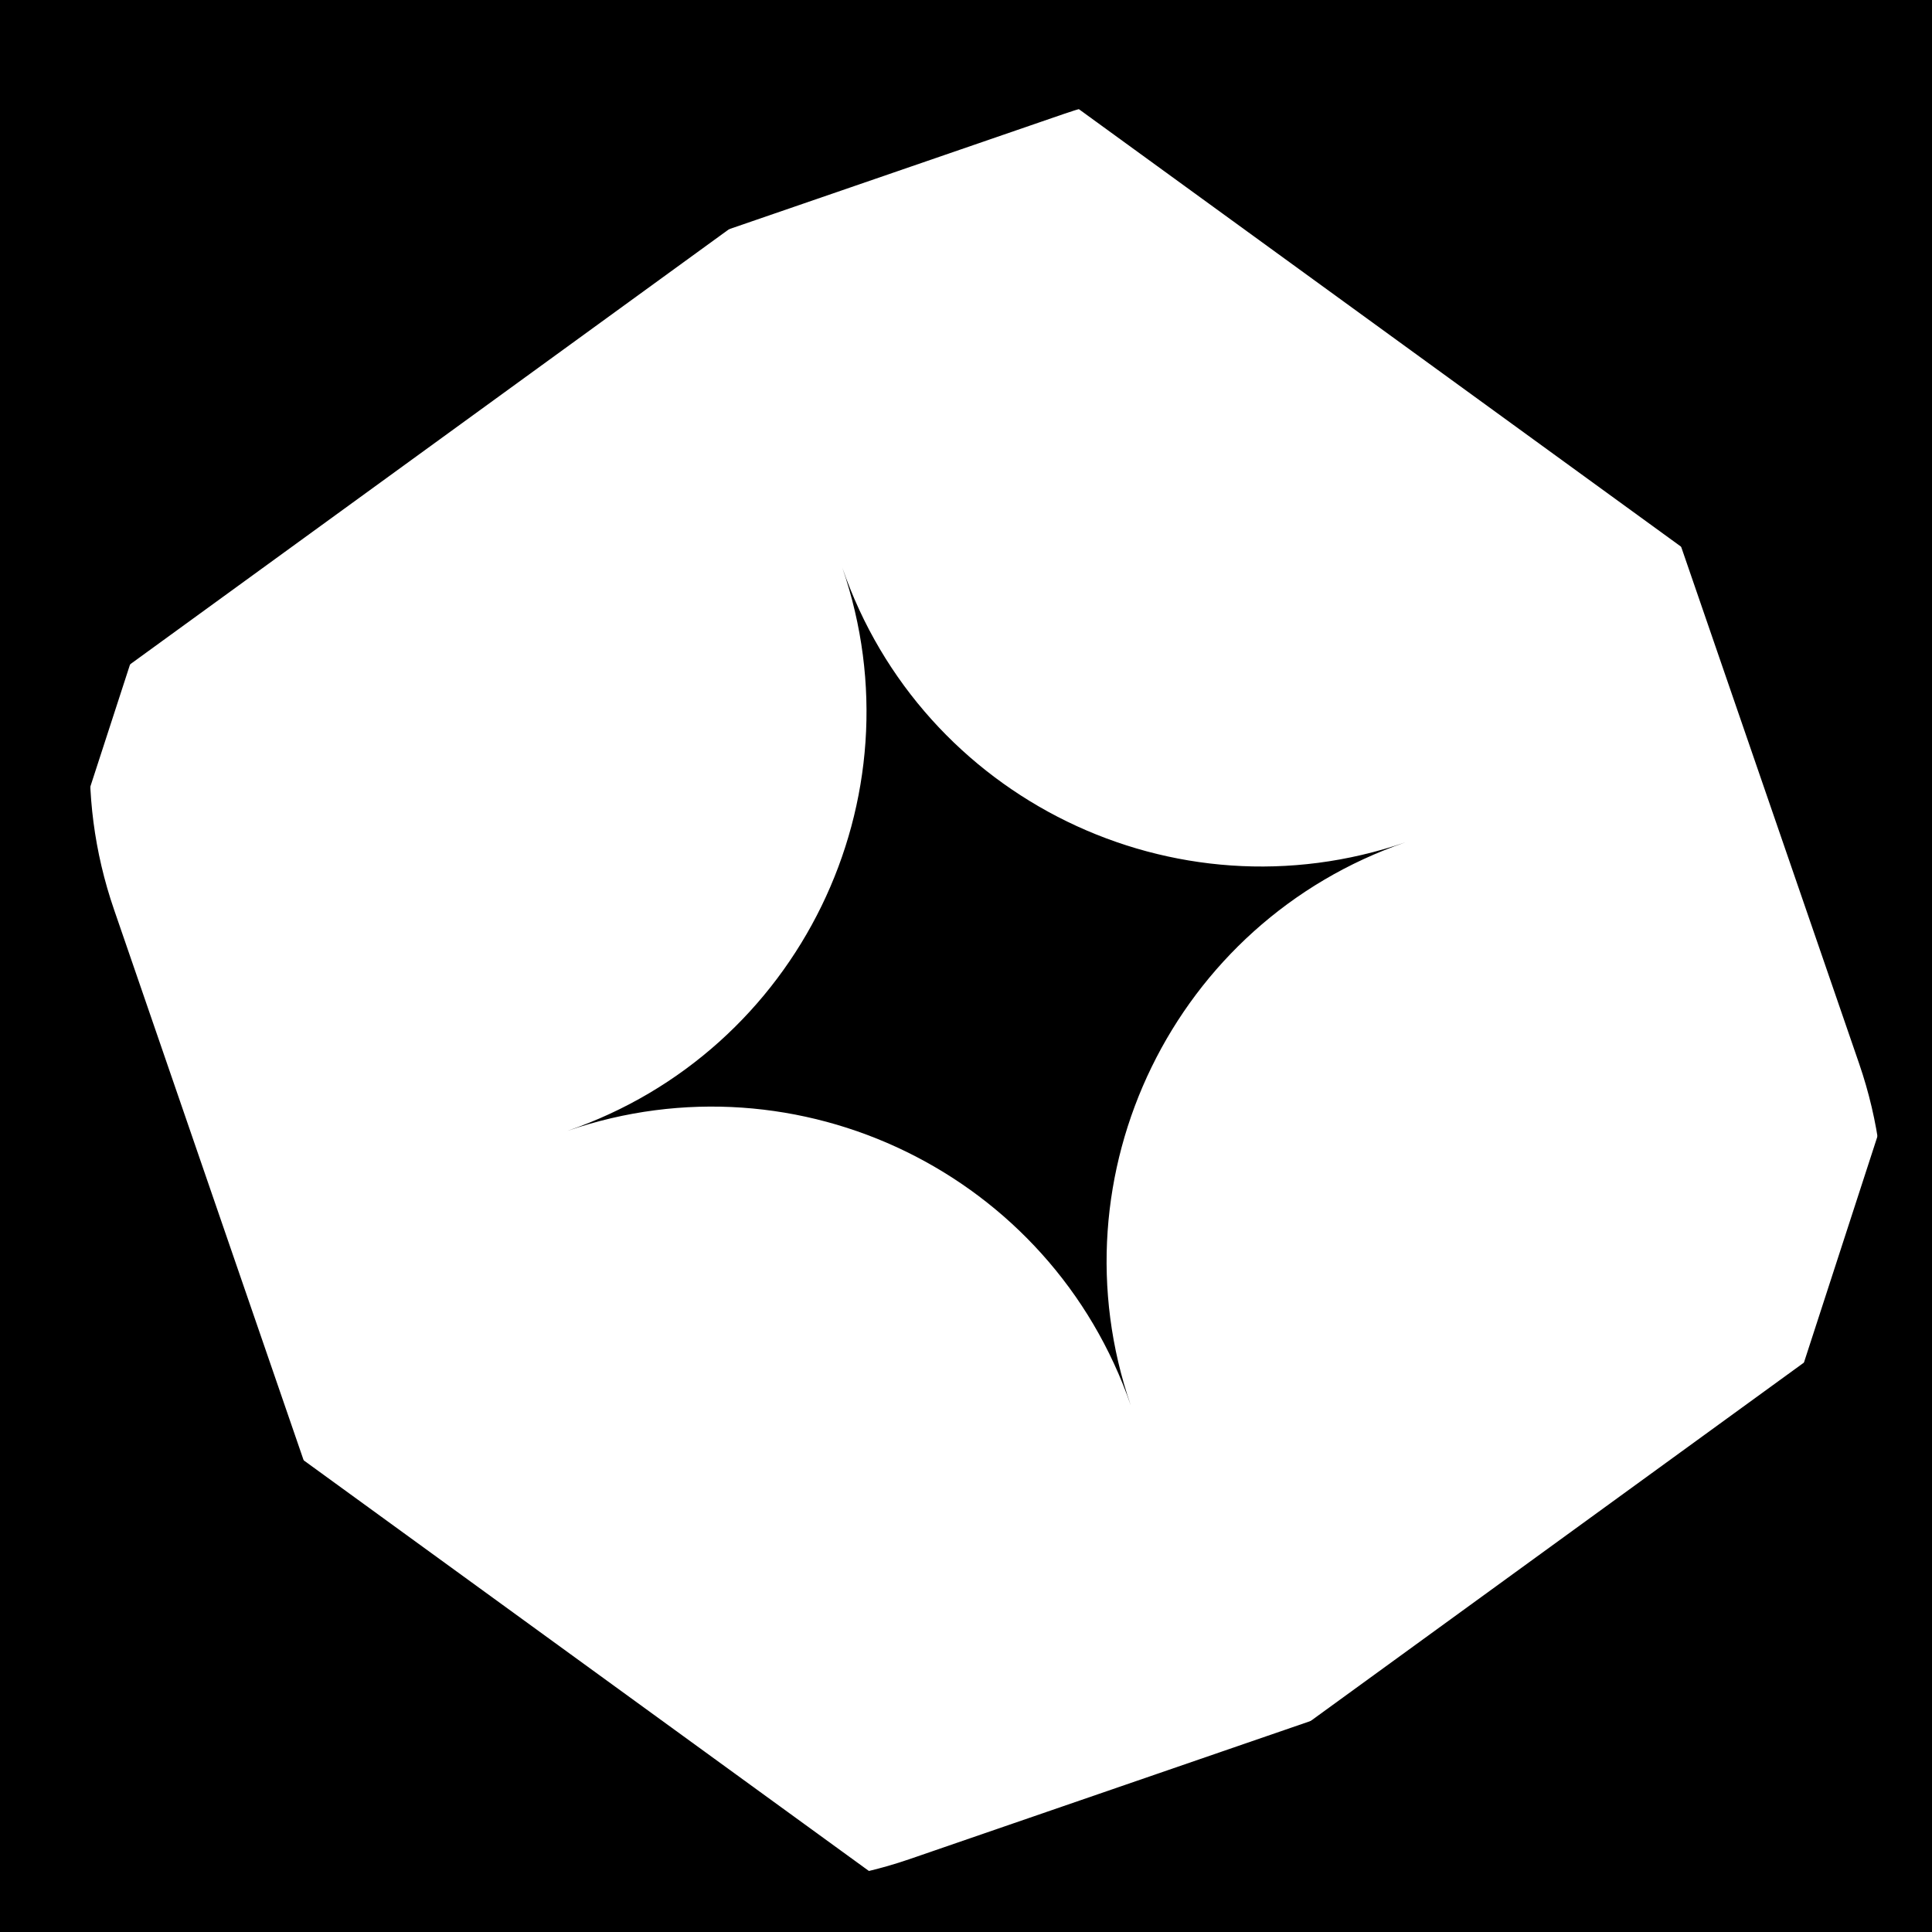 <svg xmlns="http://www.w3.org/2000/svg" viewBox="0 0 47 47" width="47" height="47"><defs><clipPath id="artboard-8482248050121841203"><rect x="0" y="0" width="48" height="48"/></clipPath></defs><g>
<rect fill="#ffffff" x="0" y="0" width="48" height="48"/>
<g clip-path="url(#artboard-8482248050121841203)">
	<g>
		<path d="M14.838,-2.609C12.902,-8.232 6.761,-11.227 1.138,-9.291 C1.138,-9.291 -15.28,-3.637 -15.28,-3.637 C-20.903,-1.701 -23.898,4.439 -21.962,10.062 C-21.962,10.062 -16.309,26.481 -16.309,26.481 C-14.372,32.104 -8.232,35.099 -2.609,33.162 C-8.232,35.099 -11.227,41.239 -9.291,46.862 C-9.291,46.862 -3.637,63.281 -3.637,63.281 C-1.701,68.904 4.439,71.898 10.062,69.962 C10.062,69.962 26.481,64.309 26.481,64.309 C32.104,62.373 35.099,56.232 33.162,50.609 C35.099,56.232 41.239,59.227 46.862,57.291 C46.862,57.291 63.281,51.638 63.281,51.638 C68.904,49.702 71.898,43.561 69.962,37.938 C69.962,37.938 64.309,21.52 64.309,21.52 C62.373,15.897 56.232,12.902 50.609,14.838 C56.232,12.902 59.227,6.761 57.291,1.138 C57.291,1.138 51.638,-15.28 51.638,-15.28 C49.702,-20.903 43.561,-23.898 37.938,-21.962 C37.938,-21.962 21.52,-16.309 21.52,-16.309 C15.897,-14.372 12.902,-8.232 14.838,-2.609 L 14.838,-2.609 ZM17.665,5.6C17.665,5.6 25.874,2.774 25.874,2.774 C31.497,0.837 37.637,3.832 39.573,9.455 C39.573,9.455 42.4,17.665 42.4,17.665 C42.4,17.665 45.227,25.874 45.227,25.874 C47.163,31.497 44.168,37.637 38.545,39.573 C38.545,39.573 30.336,42.4 30.336,42.4 C30.336,42.4 22.127,45.227 22.127,45.227 C16.503,47.163 10.363,44.168 8.427,38.545 C8.427,38.545 5.6,30.336 5.6,30.336 C5.6,30.336 2.774,22.127 2.774,22.127 C0.837,16.503 3.832,10.363 9.455,8.427 C9.455,8.427 17.665,5.6 17.665,5.6 L 17.665,5.6 ZM13.809,27.509C13.809,27.509 13.81,27.509 13.81,27.509 C19.433,25.573 25.573,28.568 27.509,34.191 C25.573,28.568 28.568,22.427 34.191,20.491 C28.568,22.427 22.427,19.433 20.491,13.809 C22.427,19.433 19.433,25.573 13.809,27.509 L 13.809,27.509 Z" fill="#000000"/>
	</g>
	<g>
		<path d="M24,-2.684C24,-2.684 52.058,17.701 52.058,17.701 C52.058,17.701 41.341,50.685 41.341,50.685 C41.341,50.685 6.659,50.685 6.659,50.685 C6.659,50.685 -4.058,17.701 -4.058,17.701 C-4.058,17.701 24,-2.684 24,-2.684 Z" transform="matrix(1,0,0,1,0,0)" fill="none" stroke="#000000" stroke-width="6"/>
	</g>
	<g>
		<path d="M24,50.685C24,50.685 -4.058,30.3 -4.058,30.3 C-4.058,30.3 6.659,-2.684 6.659,-2.684 C6.659,-2.684 41.341,-2.684 41.341,-2.684 C41.341,-2.684 52.058,30.3 52.058,30.3 C52.058,30.3 24,50.685 24,50.685 Z" transform="matrix(1,0,0,1,0,0)" fill="none" stroke="#000000" stroke-width="5"/>
	</g>
</g></g></svg>